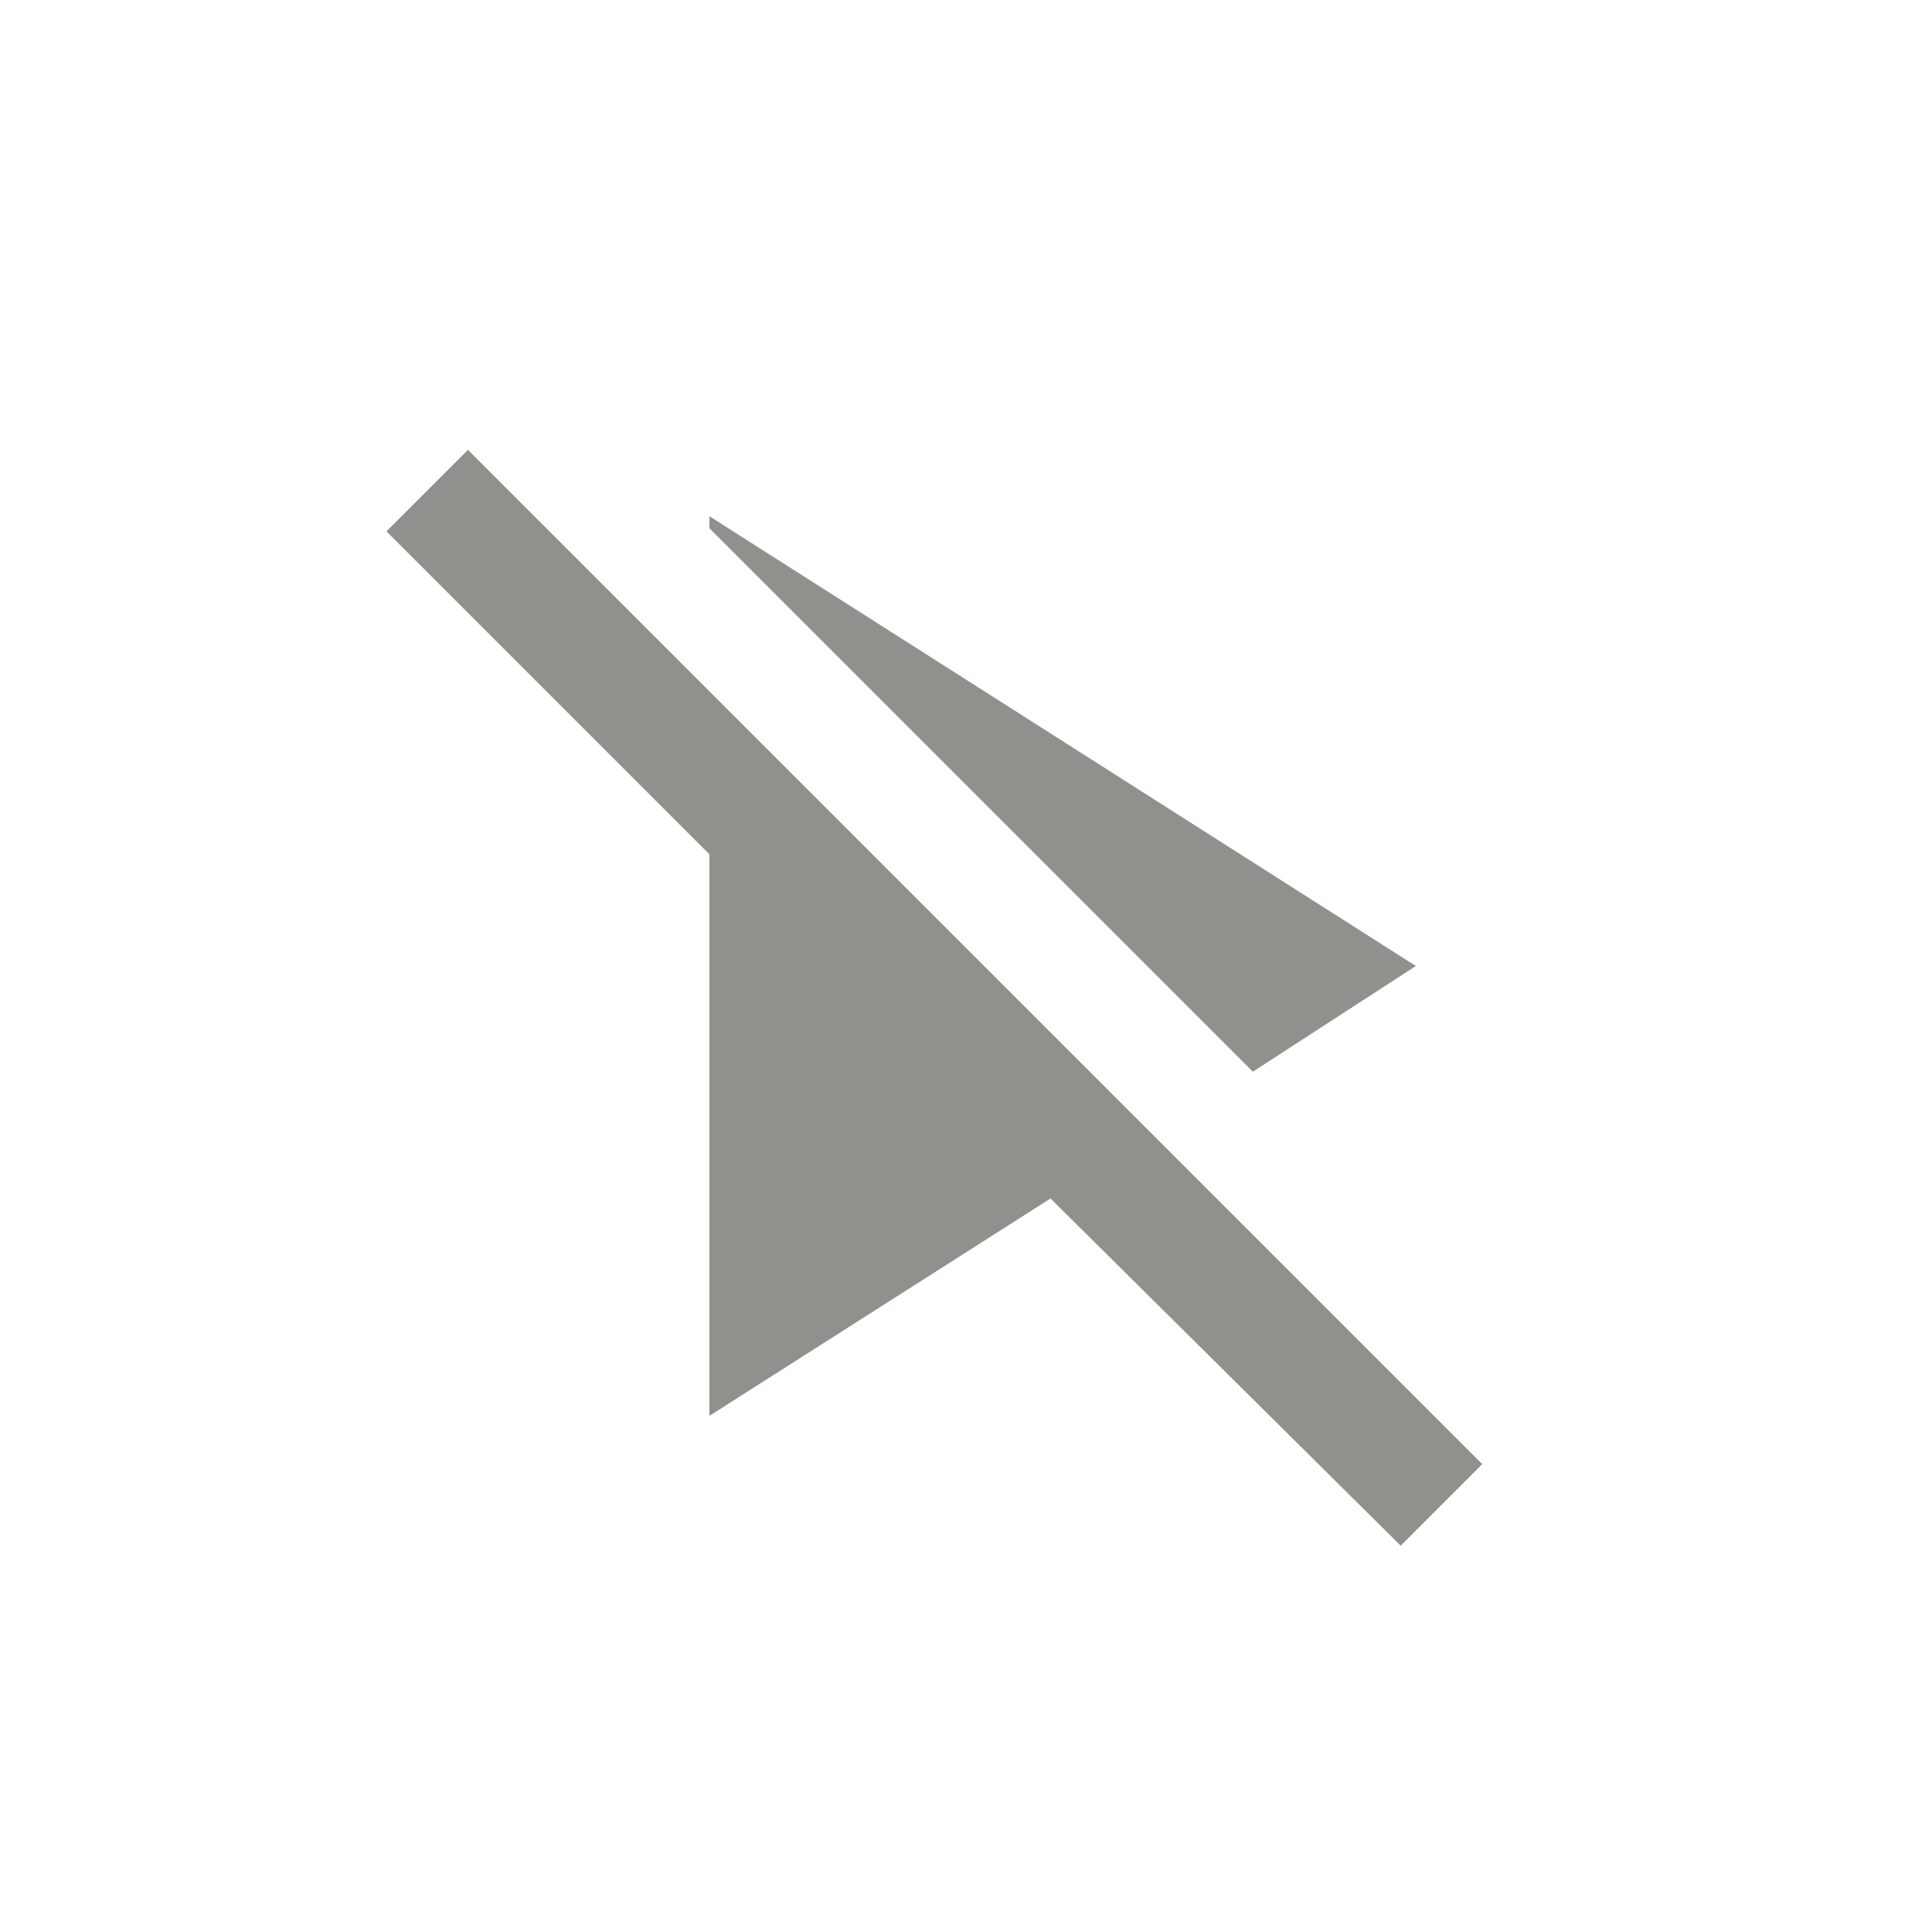 <!-- Generated by IcoMoon.io -->
<svg version="1.1" xmlns="http://www.w3.org/2000/svg" width="24" height="24" viewBox="0 0 24 24">
<title>play_disabled</title>
<path fill="#91908d" d="M8.813 6.563v-0.15l8.775 5.587-2.025 1.313zM18.413 18.188l-12.6-12.6-1.012 1.013 4.012 4.012v6.975l4.237-2.7 4.35 4.313z"></path>
</svg>
